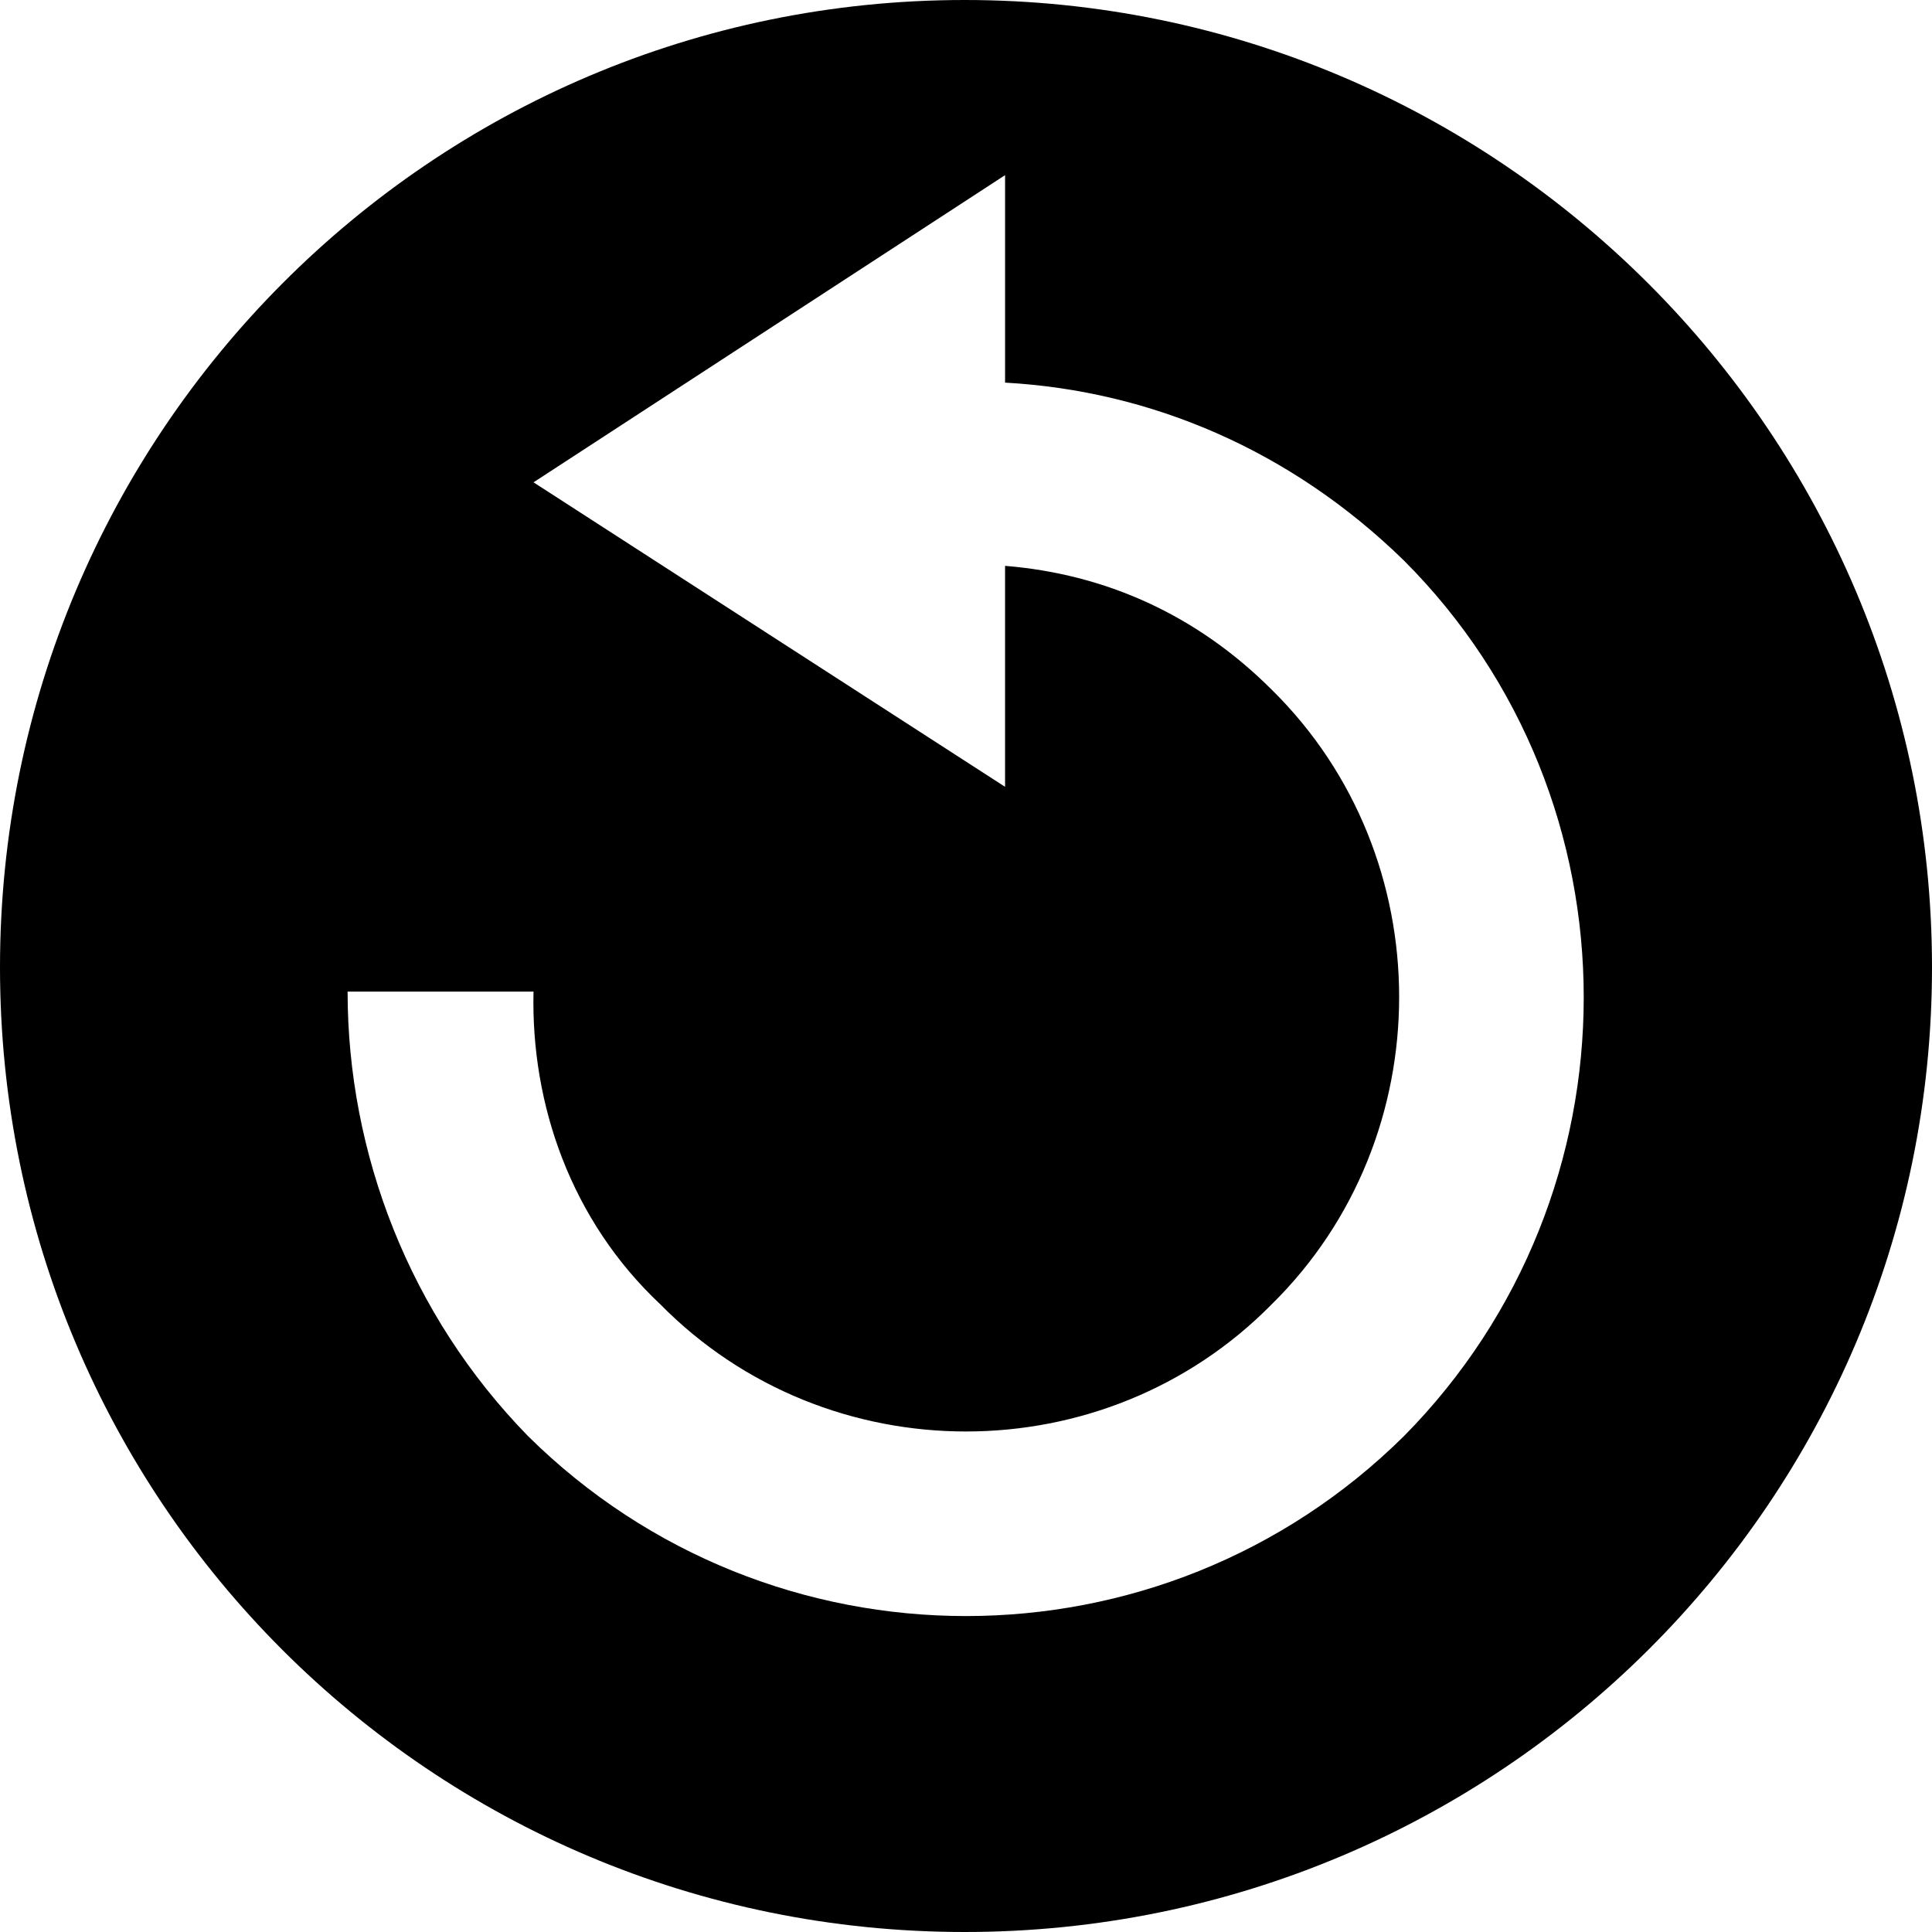<svg xmlns="http://www.w3.org/2000/svg" width="3em" height="3em" viewBox="0 0 717 717"><path fill="currentColor" d="M358 0c198 0 359 161 359 359S556 717 358 717S0 557 0 359S160 0 358 0M198 368h-69c0 60 23 120 67 165c90 89 235 89 325 0c89-90 89-236 0-325c-42-41-94-63-148-66V65L198 179l175 113v-82c37 3 71 18 99 46c63 62 63 166 0 228c-62 63-165 63-227 0c-33-31-48-74-47-116"/></svg>